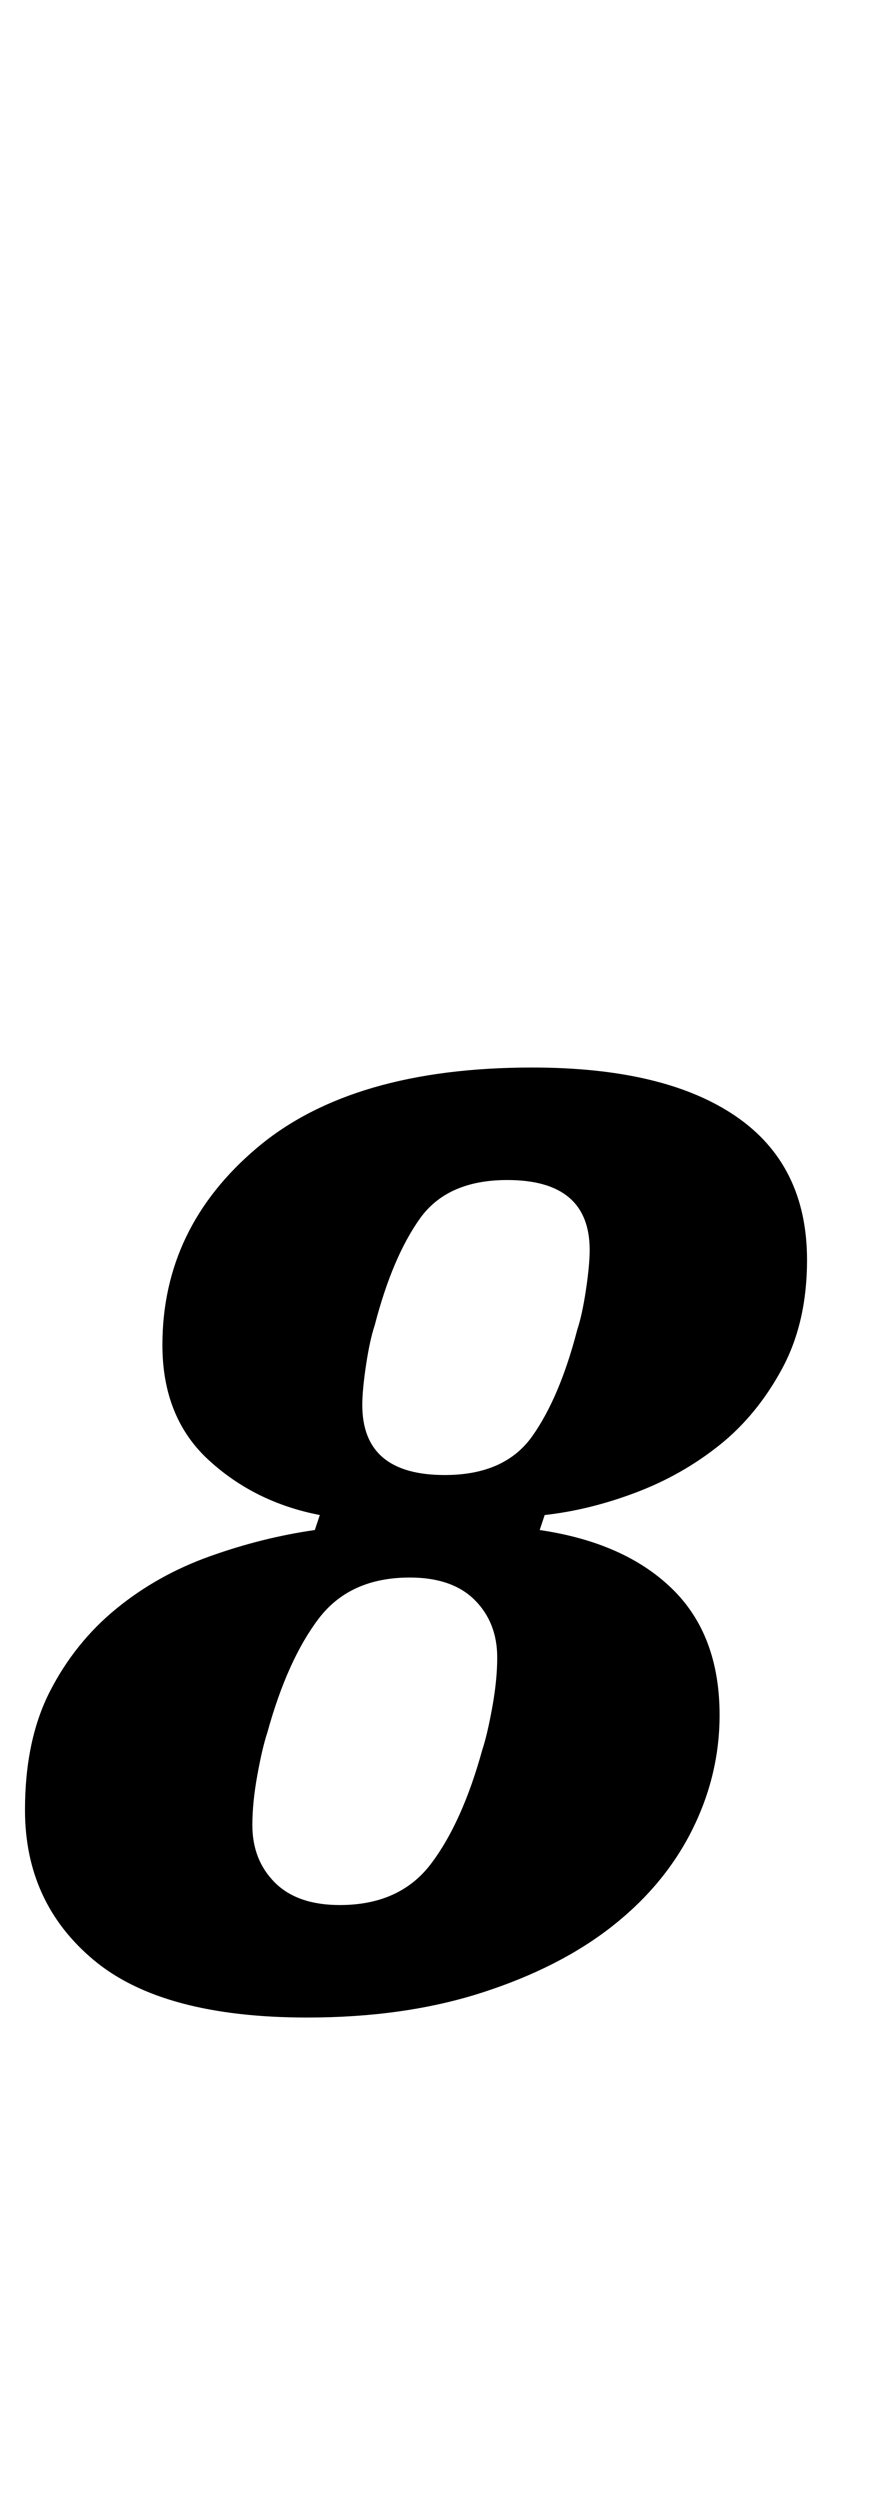 <?xml version="1.0" standalone="no"?>
<!DOCTYPE svg PUBLIC "-//W3C//DTD SVG 1.1//EN" "http://www.w3.org/Graphics/SVG/1.1/DTD/svg11.dtd" >
<svg xmlns="http://www.w3.org/2000/svg" xmlns:xlink="http://www.w3.org/1999/xlink" version="1.1" viewBox="-20 0 353 1000">
  <g transform="matrix(1 0 0 -1 0 800)">
   <path fill="currentColor"
d="M103 -7q-58 0 -85.5 23t-27.5 60q0 28 10 47.5t26.5 33t37.5 21t42 10.5l2 6q-26 5 -44.5 22t-18.5 46q0 47 38 79t110 32q53 0 81.5 -19.5t28.5 -57.5q0 -25 -10 -43.5t-25 -30.5t-33.5 -19t-36.5 -9l-2 -6q34 -5 53 -23.5t19 -50.5q0 -24 -11 -46t-32 -38.5t-52 -26.5
t-70 -10zM116 38q24 0 36.5 16.5t20.5 45.5q2 6 4 17t2 20q0 14 -9 23t-26 9q-24 0 -36.5 -16.5t-20.5 -45.5q-2 -6 -4 -17t-2 -20q0 -14 9 -23t26 -9zM158 210q24 0 35 15.5t18 42.5q2 6 3.5 16t1.5 16q0 28 -33 28q-24 0 -35 -15.5t-18 -42.5q-2 -6 -3.5 -16t-1.5 -16
q0 -28 33 -28z" />
  </g>

</svg>
